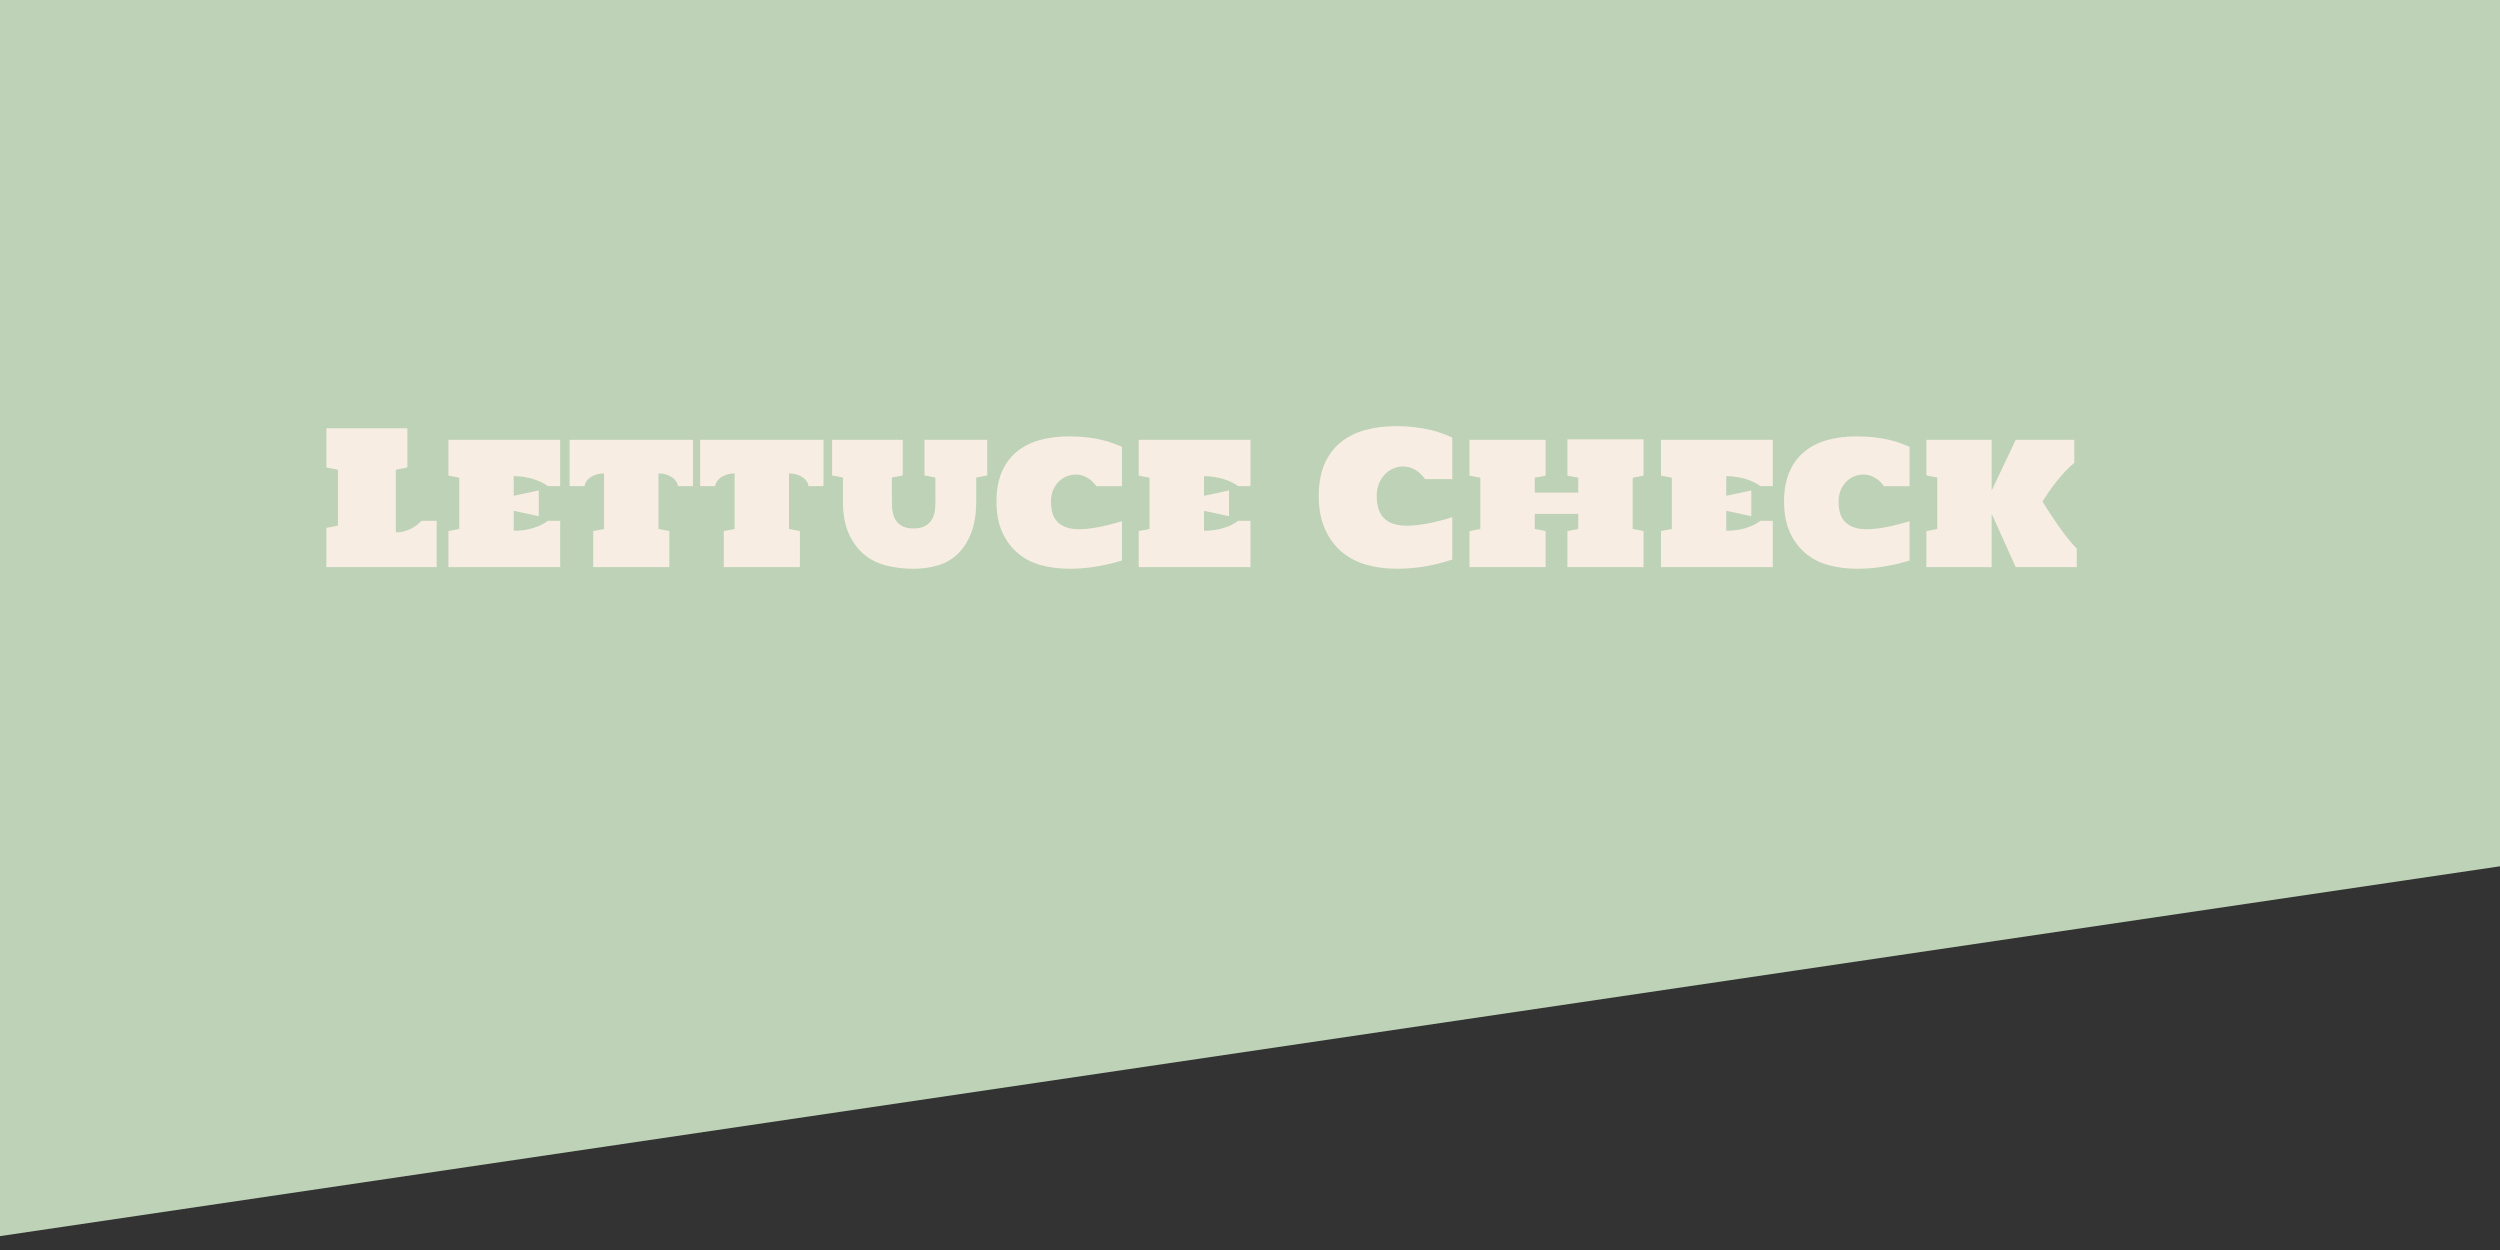 <svg width="100%" height="25%" viewBox="0 0 1080 540" fill="none" xmlns="http://www.w3.org/2000/svg">
<rect x="0" y="0" width="1080" height="540" fill="#333333" stroke="none"/>
<path d="M0 0H1080V374.238L0 534V0Z" fill="#BDD2B6"/>
<path d="M170.984 230C172.234 230 173.406 229.857 174.5 229.57C175.594 229.258 176.609 228.867 177.547 228.398C178.484 227.93 179.331 227.396 180.086 226.797C180.867 226.198 181.544 225.599 182.117 225H188.641V245H140.984V228.047L145.984 227.07V202.93L140.984 201.953V185H175.984V201.953L170.984 202.93V230Z" fill="#F8EDE3"/>
<path d="M221.922 214.18L232.742 211.875V223.008L221.922 220.664V229.297C223.484 229.297 224.995 229.193 226.453 228.984C227.911 228.75 229.266 228.438 230.516 228.047C231.766 227.656 232.911 227.201 233.953 226.68C234.995 226.159 235.893 225.599 236.648 225H242V245H193.719V229.414L198.406 228.516V206.367L193.719 205.469V190H242V210H236.648C235.893 209.427 234.995 208.88 233.953 208.359C232.911 207.839 231.766 207.383 230.516 206.992C229.266 206.602 227.911 206.289 226.453 206.055C224.995 205.82 223.484 205.703 221.922 205.703V214.18Z" fill="#F8EDE3"/>
<path d="M260.945 204.531C259.591 204.531 258.393 204.714 257.352 205.078C256.31 205.443 255.438 205.898 254.734 206.445C254.031 206.992 253.497 207.591 253.133 208.242C252.768 208.867 252.586 209.453 252.586 210H246.062V190H299.344V210H292.82C292.82 209.453 292.638 208.867 292.273 208.242C291.909 207.591 291.375 206.992 290.672 206.445C289.969 205.898 289.096 205.443 288.055 205.078C287.013 204.714 285.815 204.531 284.461 204.531V228.516L289.148 229.414V245H256.258V229.414L260.945 228.516V204.531Z" fill="#F8EDE3"/>
<path d="M317.352 204.531C315.997 204.531 314.799 204.714 313.758 205.078C312.716 205.443 311.844 205.898 311.141 206.445C310.438 206.992 309.904 207.591 309.539 208.242C309.174 208.867 308.992 209.453 308.992 210H302.469V190H355.75V210H349.227C349.227 209.453 349.044 208.867 348.68 208.242C348.315 207.591 347.781 206.992 347.078 206.445C346.375 205.898 345.503 205.443 344.461 205.078C343.419 204.714 342.221 204.531 340.867 204.531V228.516L345.555 229.414V245H312.664V229.414L317.352 228.516V204.531Z" fill="#F8EDE3"/>
<path d="M421.766 206.289C421.74 207.07 421.727 207.839 421.727 208.594C421.727 209.323 421.727 210.026 421.727 210.703V216.758C421.727 221.966 421.01 226.432 419.578 230.156C418.146 233.854 416.206 236.888 413.758 239.258C411.31 241.628 408.432 243.294 405.125 244.258C401.844 245.221 398.354 245.703 394.656 245.703C390.385 245.703 386.388 245.221 382.664 244.258C378.966 243.294 375.737 241.628 372.977 239.258C370.242 236.862 368.081 233.815 366.492 230.117C364.93 226.419 364.148 221.966 364.148 216.758V206.289L359.461 205.391V190H389.969V205.391L385.281 206.289V210.938C385.281 211.562 385.281 212.201 385.281 212.852C385.281 213.477 385.281 214.062 385.281 214.609C385.307 215.156 385.32 215.638 385.32 216.055C385.32 216.445 385.32 216.706 385.32 216.836C385.32 217.435 385.333 218.138 385.359 218.945C385.385 219.727 385.49 220.547 385.672 221.406C385.854 222.24 386.128 223.073 386.492 223.906C386.883 224.714 387.417 225.443 388.094 226.094C388.797 226.745 389.669 227.279 390.711 227.695C391.779 228.086 393.094 228.281 394.656 228.281C396.219 228.281 397.534 228.086 398.602 227.695C399.695 227.279 400.581 226.745 401.258 226.094C401.961 225.417 402.508 224.661 402.898 223.828C403.289 222.995 403.562 222.161 403.719 221.328C403.901 220.469 404.005 219.648 404.031 218.867C404.083 218.06 404.109 217.357 404.109 216.758C404.109 216.576 404.109 216.289 404.109 215.898C404.109 215.482 404.096 215.013 404.07 214.492C404.07 213.945 404.07 213.372 404.07 212.773C404.07 212.148 404.07 211.536 404.07 210.938V206.289L399.383 205.391V190H426.492V205.391L421.766 206.289Z" fill="#F8EDE3"/>
<path d="M454.031 216.758C454.031 220.898 455.086 223.919 457.195 225.82C459.305 227.695 462.299 228.633 466.18 228.633C468.471 228.633 471.154 228.346 474.227 227.773C477.326 227.201 480.815 226.328 484.695 225.156V242.148C476.883 244.518 469.37 245.703 462.156 245.703C457.677 245.703 453.51 245.182 449.656 244.141C445.802 243.073 442.456 241.328 439.617 238.906C436.779 236.484 434.539 233.438 432.898 229.766C431.284 226.068 430.477 221.732 430.477 216.758C430.477 211.836 431.219 207.604 432.703 204.062C434.214 200.495 436.336 197.565 439.07 195.273C441.831 192.956 445.138 191.25 448.992 190.156C452.846 189.062 457.143 188.516 461.883 188.516C464.773 188.516 467.378 188.659 469.695 188.945C472.039 189.232 474.135 189.596 475.984 190.039C477.859 190.482 479.5 190.977 480.906 191.523C482.339 192.044 483.602 192.552 484.695 193.047V210.039H473.641C472.391 208.32 471.01 207.057 469.5 206.25C467.99 205.417 466.414 205 464.773 205C463.419 205 462.091 205.26 460.789 205.781C459.513 206.302 458.367 207.07 457.352 208.086C456.362 209.076 455.555 210.299 454.93 211.758C454.331 213.216 454.031 214.883 454.031 216.758Z" fill="#F8EDE3"/>
<path d="M520.125 214.18L530.945 211.875V223.008L520.125 220.664V229.297C521.688 229.297 523.198 229.193 524.656 228.984C526.115 228.75 527.469 228.438 528.719 228.047C529.969 227.656 531.115 227.201 532.156 226.68C533.198 226.159 534.096 225.599 534.852 225H540.203V245H491.922V229.414L496.609 228.516V206.367L491.922 205.469V190H540.203V210H534.852C534.096 209.427 533.198 208.88 532.156 208.359C531.115 207.839 529.969 207.383 528.719 206.992C527.469 206.602 526.115 206.289 524.656 206.055C523.198 205.82 521.688 205.703 520.125 205.703V214.18Z" fill="#F8EDE3"/>
<path d="M594.734 214.297C594.734 216.536 595.021 218.464 595.594 220.078C596.167 221.693 597 223.021 598.094 224.062C599.214 225.104 600.568 225.872 602.156 226.367C603.771 226.862 605.607 227.109 607.664 227.109C610.112 227.109 613.003 226.81 616.336 226.211C619.669 225.612 623.354 224.688 627.391 223.438V241.719C623.198 243.125 619.109 244.141 615.125 244.766C611.167 245.391 607.26 245.703 603.406 245.703C598.693 245.703 594.279 245.117 590.164 243.945C586.076 242.773 582.508 240.885 579.461 238.281C576.44 235.651 574.057 232.344 572.312 228.359C570.568 224.375 569.695 219.688 569.695 214.297C569.695 209.036 570.49 204.505 572.078 200.703C573.693 196.901 575.958 193.776 578.875 191.328C581.818 188.854 585.333 187.031 589.422 185.859C593.536 184.688 598.094 184.102 603.094 184.102C606.167 184.102 608.927 184.258 611.375 184.57C613.849 184.883 616.076 185.273 618.055 185.742C620.034 186.211 621.779 186.745 623.289 187.344C624.826 187.917 626.193 188.477 627.391 189.023V206.992H615.633C614.305 205.117 612.82 203.737 611.18 202.852C609.565 201.966 607.898 201.523 606.18 201.523C604.721 201.523 603.302 201.81 601.922 202.383C600.568 202.956 599.357 203.789 598.289 204.883C597.221 205.977 596.362 207.318 595.711 208.906C595.06 210.469 594.734 212.266 594.734 214.297Z" fill="#F8EDE3"/>
<path d="M634.812 190H667.703V205.469L663.016 206.367V212.812H681.805V206.367L677.117 205.469V189.805H710.008V205.469L705.32 206.367V228.516L710.008 229.414V245H677.117V229.414L681.805 228.516V221.992H663.016V228.516L667.703 229.414V245H634.812V229.414L639.5 228.516V206.367L634.812 205.469V190Z" fill="#F8EDE3"/>
<path d="M745.75 214.18L756.57 211.875V223.008L745.75 220.664V229.297C747.312 229.297 748.823 229.193 750.281 228.984C751.74 228.75 753.094 228.438 754.344 228.047C755.594 227.656 756.74 227.201 757.781 226.68C758.823 226.159 759.721 225.599 760.477 225H765.828V245H717.547V229.414L722.234 228.516V206.367L717.547 205.469V190H765.828V210H760.477C759.721 209.427 758.823 208.88 757.781 208.359C756.74 207.839 755.594 207.383 754.344 206.992C753.094 206.602 751.74 206.289 750.281 206.055C748.823 205.82 747.312 205.703 745.75 205.703V214.18Z" fill="#F8EDE3"/>
<path d="M794.266 216.758C794.266 220.898 795.32 223.919 797.43 225.82C799.539 227.695 802.534 228.633 806.414 228.633C808.706 228.633 811.388 228.346 814.461 227.773C817.56 227.201 821.049 226.328 824.93 225.156V242.148C817.117 244.518 809.604 245.703 802.391 245.703C797.911 245.703 793.745 245.182 789.891 244.141C786.036 243.073 782.69 241.328 779.852 238.906C777.013 236.484 774.773 233.438 773.133 229.766C771.518 226.068 770.711 221.732 770.711 216.758C770.711 211.836 771.453 207.604 772.938 204.062C774.448 200.495 776.57 197.565 779.305 195.273C782.065 192.956 785.372 191.25 789.227 190.156C793.081 189.062 797.378 188.516 802.117 188.516C805.008 188.516 807.612 188.659 809.93 188.945C812.273 189.232 814.37 189.596 816.219 190.039C818.094 190.482 819.734 190.977 821.141 191.523C822.573 192.044 823.836 192.552 824.93 193.047V210.039H813.875C812.625 208.32 811.245 207.057 809.734 206.25C808.224 205.417 806.648 205 805.008 205C803.654 205 802.326 205.26 801.023 205.781C799.747 206.302 798.602 207.07 797.586 208.086C796.596 209.076 795.789 210.299 795.164 211.758C794.565 213.216 794.266 214.883 794.266 216.758Z" fill="#F8EDE3"/>
<path d="M897.156 245H870.789L860.398 221.953V245H832.195V229.414L836.883 228.516V206.289L832.195 205.391V190H860.398V211.953L870.789 190H896.102V199.922C894.565 201.224 893.133 202.591 891.805 204.023C890.503 205.456 889.279 206.901 888.133 208.359C886.987 209.818 885.932 211.25 884.969 212.656C884.005 214.062 883.133 215.404 882.352 216.68C883.367 218.294 884.448 219.987 885.594 221.758C886.74 223.503 887.924 225.26 889.148 227.031C890.398 228.802 891.688 230.547 893.016 232.266C894.37 233.958 895.75 235.547 897.156 237.031V245Z" fill="#F8EDE3"/>
</svg>
